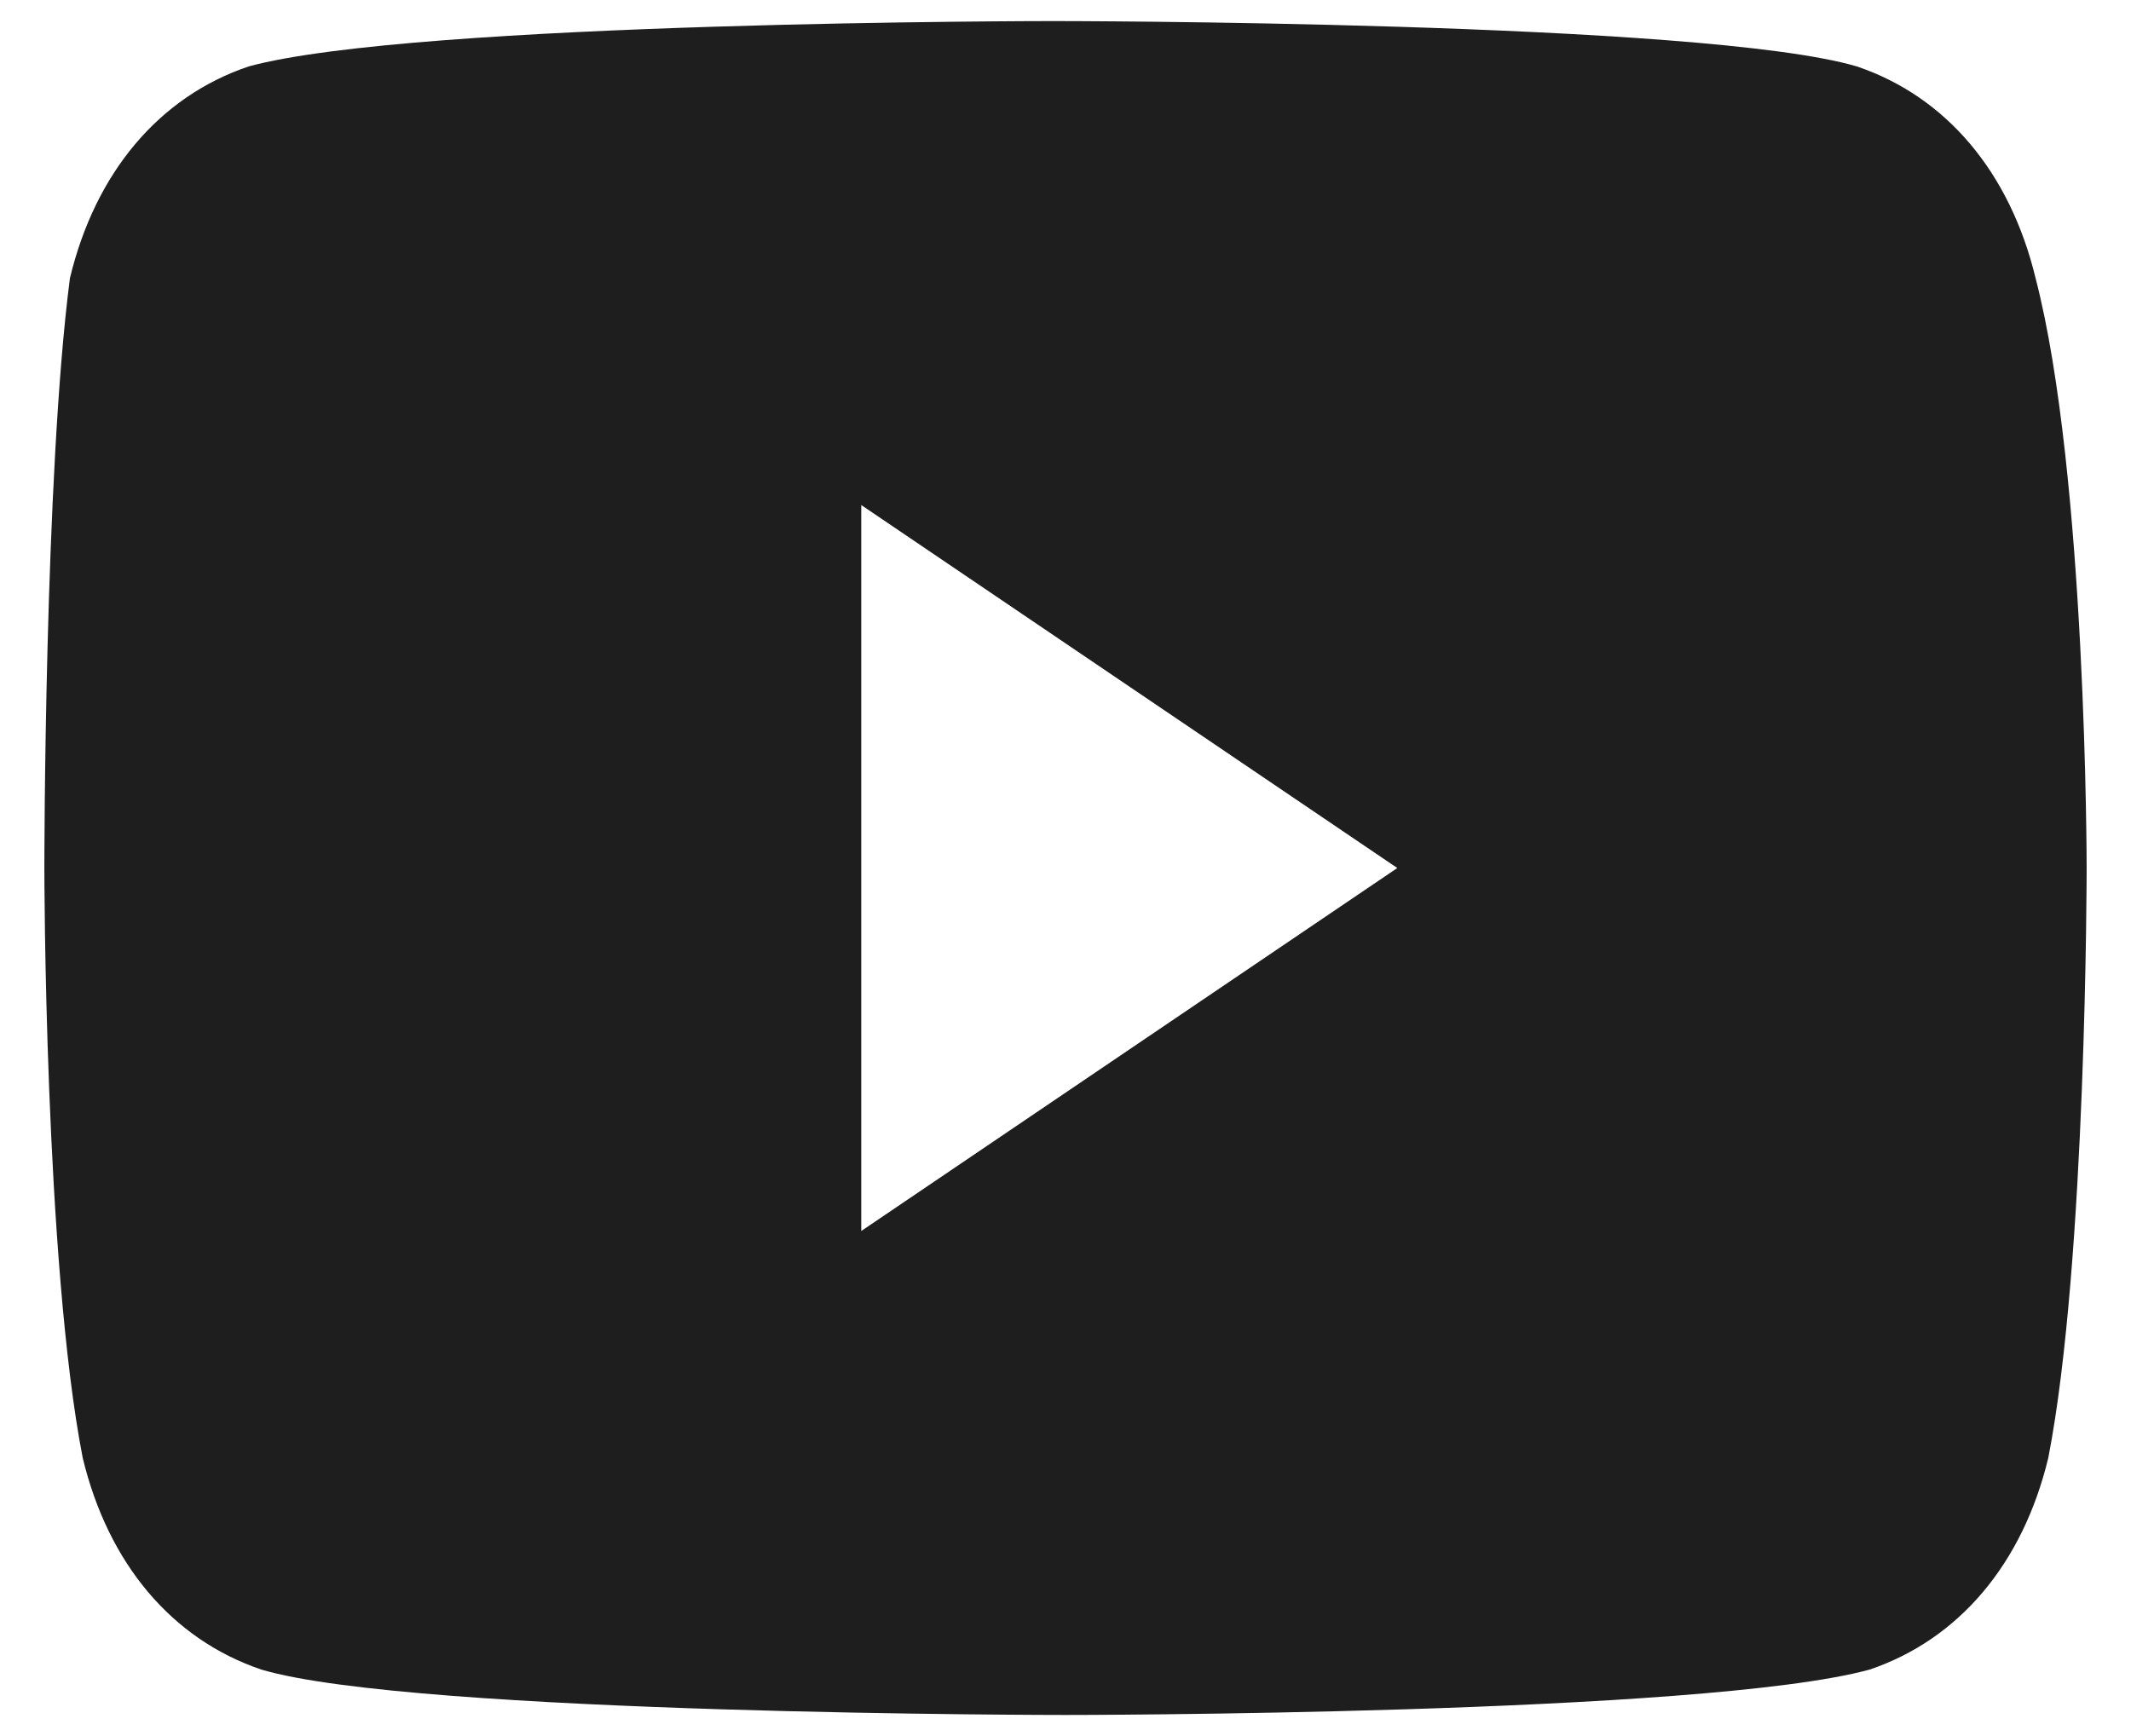 <svg width="27" height="22" viewBox="0 0 27 22" fill="none" xmlns="http://www.w3.org/2000/svg">
<path fill-rule="evenodd" clip-rule="evenodd" d="M23.527 0.842C24.659 1.225 25.467 2.183 25.791 3.525C26.438 6.017 26.438 11 26.438 11C26.438 11 26.438 15.983 25.952 18.475C25.629 19.817 24.82 20.775 23.688 21.158C21.586 21.733 13.5 21.733 13.5 21.733C13.5 21.733 5.252 21.733 3.312 21.158C2.18 20.775 1.371 19.817 1.048 18.475C0.563 15.983 0.562 11 0.562 11C0.562 11 0.562 6.017 0.886 3.525C1.209 2.183 2.018 1.225 3.15 0.842C5.252 0.267 13.338 0.267 13.338 0.267C13.338 0.267 21.586 0.267 23.527 0.842ZM17.704 11L10.912 15.6V6.4L17.704 11Z" fill="#1E1E1E"/>
</svg>

